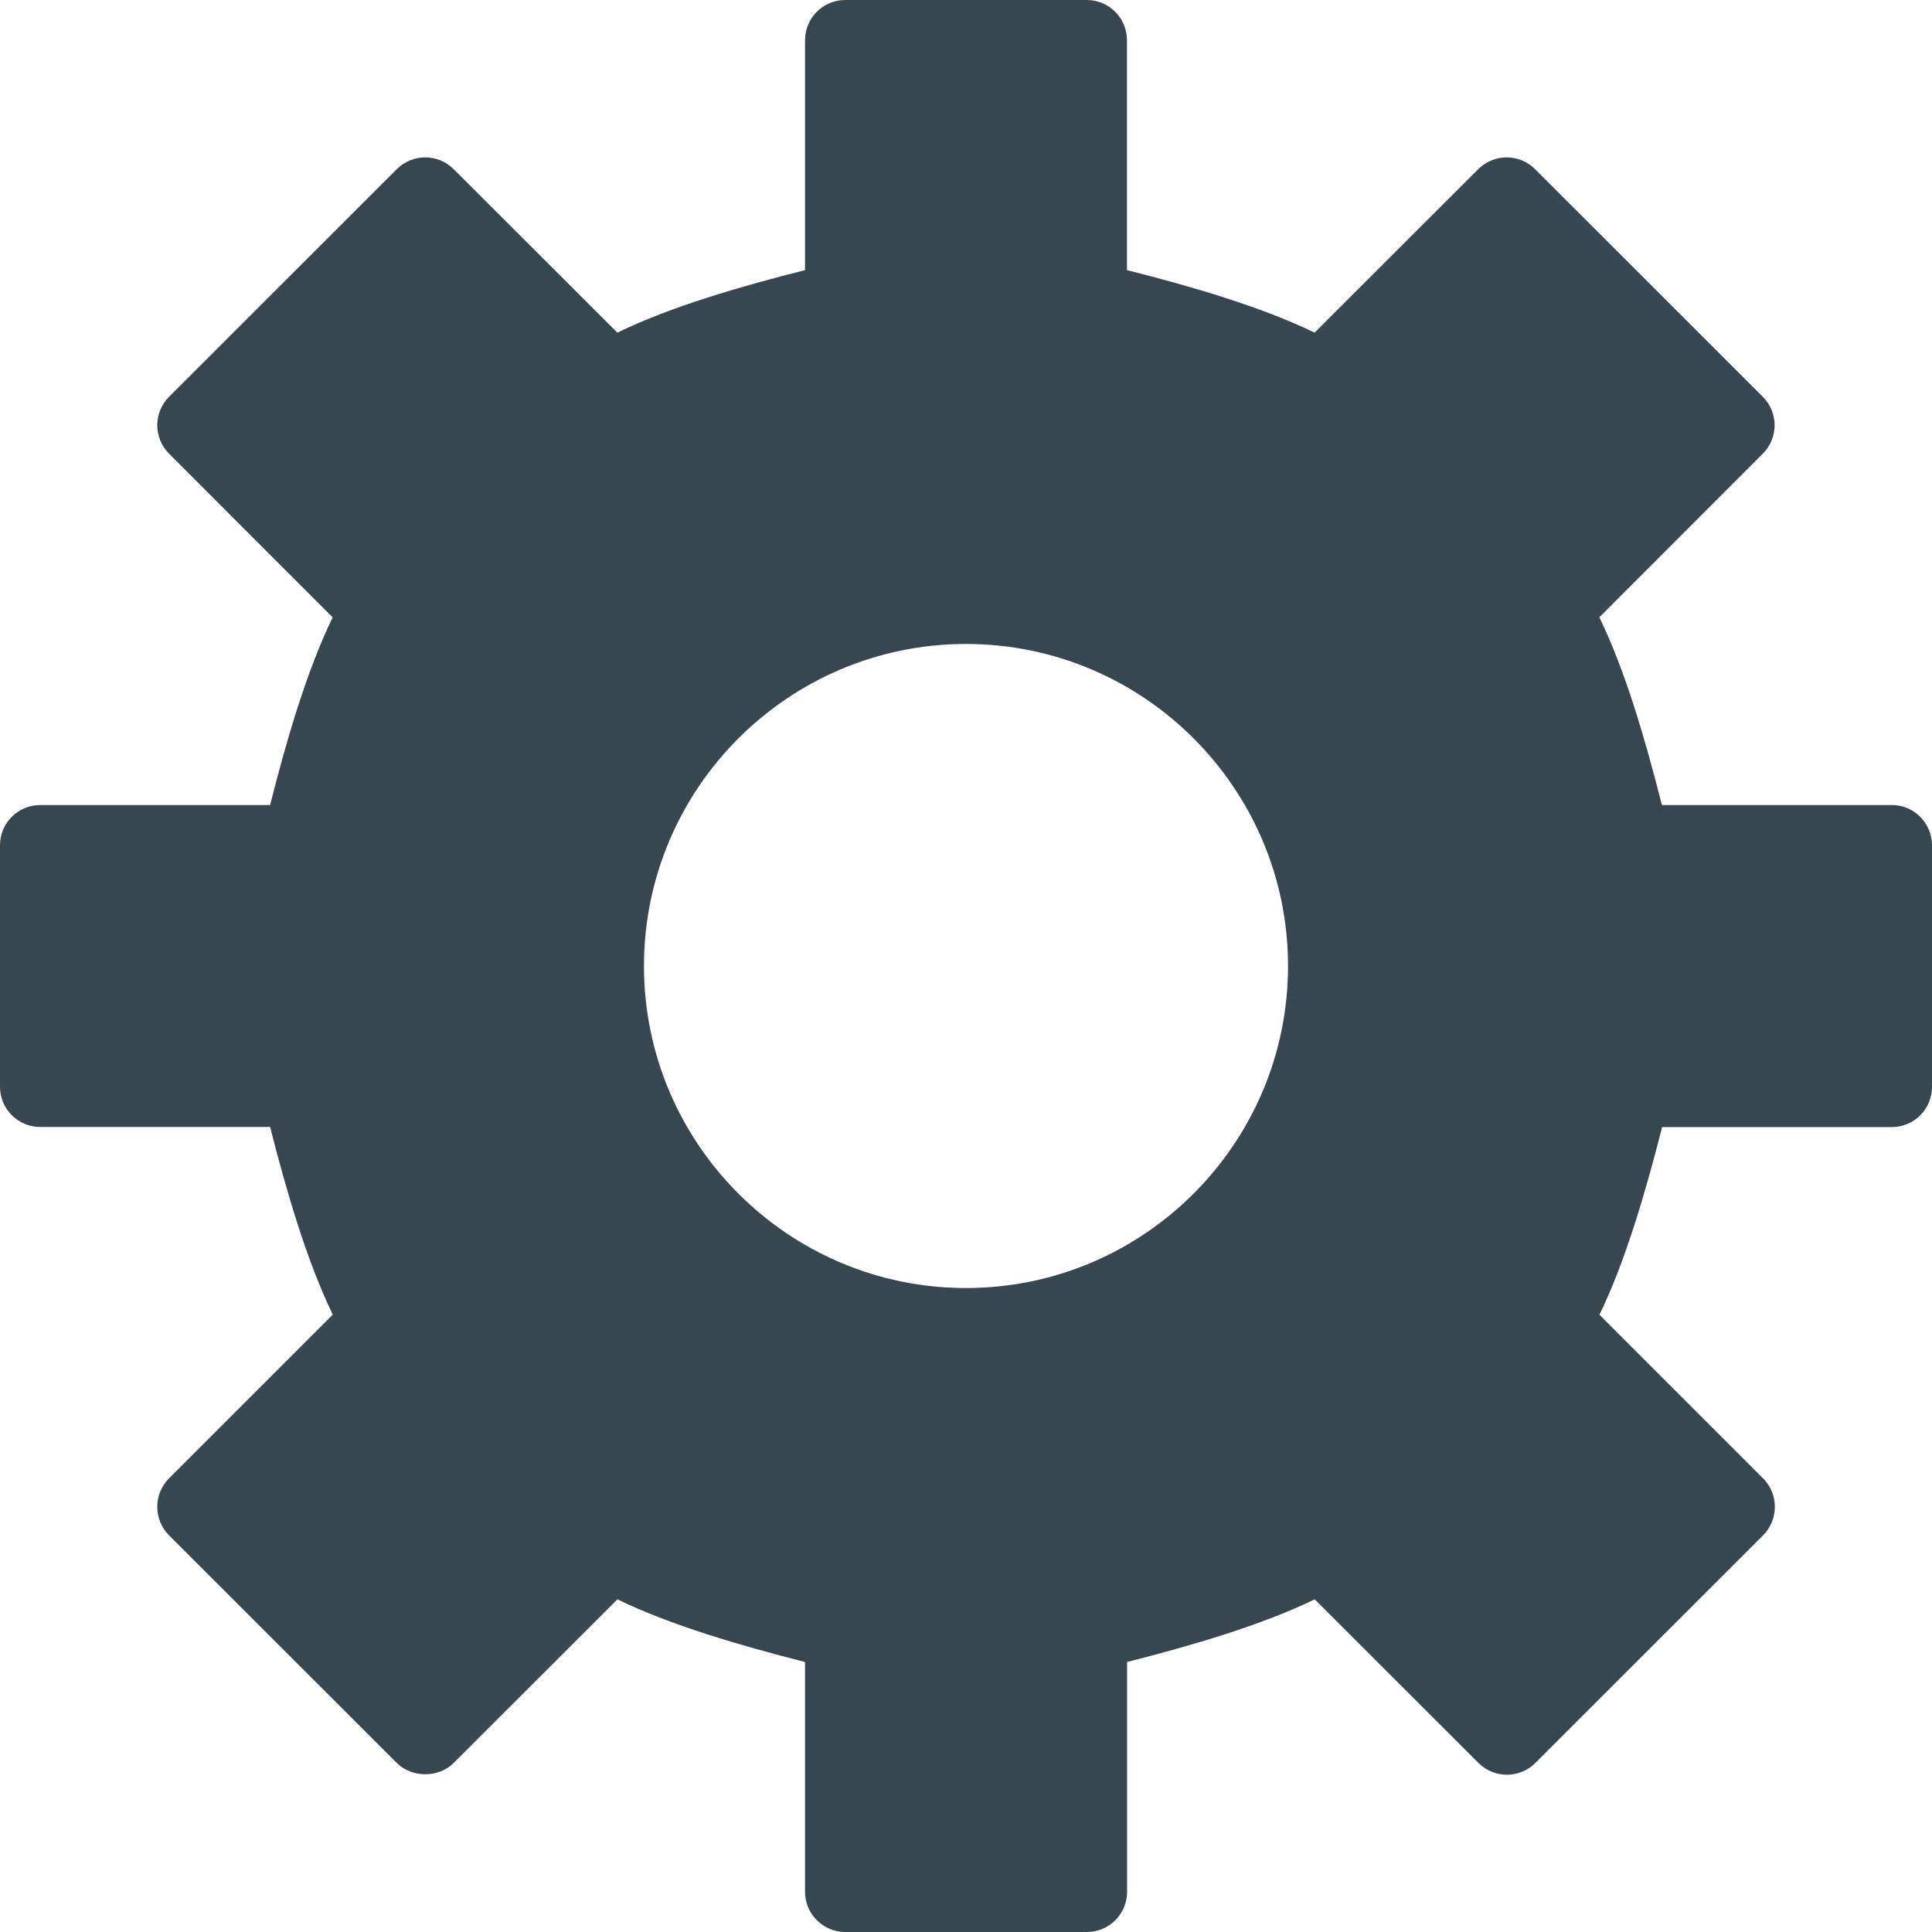 <svg xmlns="http://www.w3.org/2000/svg" width="16" height="16" viewBox="0 0 16 16"><path fill="#37474F" d="M15.667,6.667 L13.763,6.667 C13.63,6.14 13.461,5.555 13.245,5.112 L14.599,3.757 C14.729,3.627 14.729,3.416 14.599,3.286 L12.713,1.401 C12.583,1.271 12.372,1.271 12.242,1.401 L10.887,2.755 C10.443,2.539 9.859,2.37 9.333,2.237 L9.333,0.333 C9.333,0.149 9.184,0 9,0 L7,0 C6.816,0 6.667,0.149 6.667,0.333 L6.667,2.237 C6.14,2.37 5.555,2.539 5.113,2.755 L3.757,1.401 C3.627,1.271 3.416,1.271 3.286,1.401 L1.4,3.286 C1.27,3.416 1.27,3.627 1.4,3.757 L2.755,5.113 C2.54,5.555 2.37,6.139 2.237,6.667 L0.333,6.667 C0.149,6.667 0,6.816 0,7 L0,9 C0,9.184 0.149,9.333 0.333,9.333 L2.237,9.333 C2.371,9.861 2.541,10.445 2.756,10.887 L1.4,12.243 C1.27,12.373 1.27,12.584 1.4,12.715 L3.286,14.6 C3.411,14.725 3.633,14.725 3.757,14.6 L5.113,13.245 C5.555,13.46 6.139,13.63 6.667,13.764 L6.667,15.667 C6.667,15.851 6.817,16 7.001,16 L9.001,16 C9.185,16 9.334,15.851 9.334,15.667 L9.334,13.764 C9.861,13.63 10.446,13.46 10.888,13.245 L12.244,14.6 C12.374,14.73 12.585,14.73 12.715,14.6 L14.601,12.715 C14.731,12.585 14.731,12.373 14.601,12.243 L13.246,10.888 C13.461,10.446 13.631,9.861 13.765,9.334 L15.667,9.334 C15.851,9.334 16,9.185 16,9.001 L16,7.001 C16,6.816 15.851,6.667 15.667,6.667 Z M8,10.667 C6.529,10.667 5.333,9.47 5.333,8 C5.333,6.53 6.529,5.333 8,5.333 C9.471,5.333 10.667,6.53 10.667,8 C10.667,9.47 9.471,10.667 8,10.667 Z"/></svg>